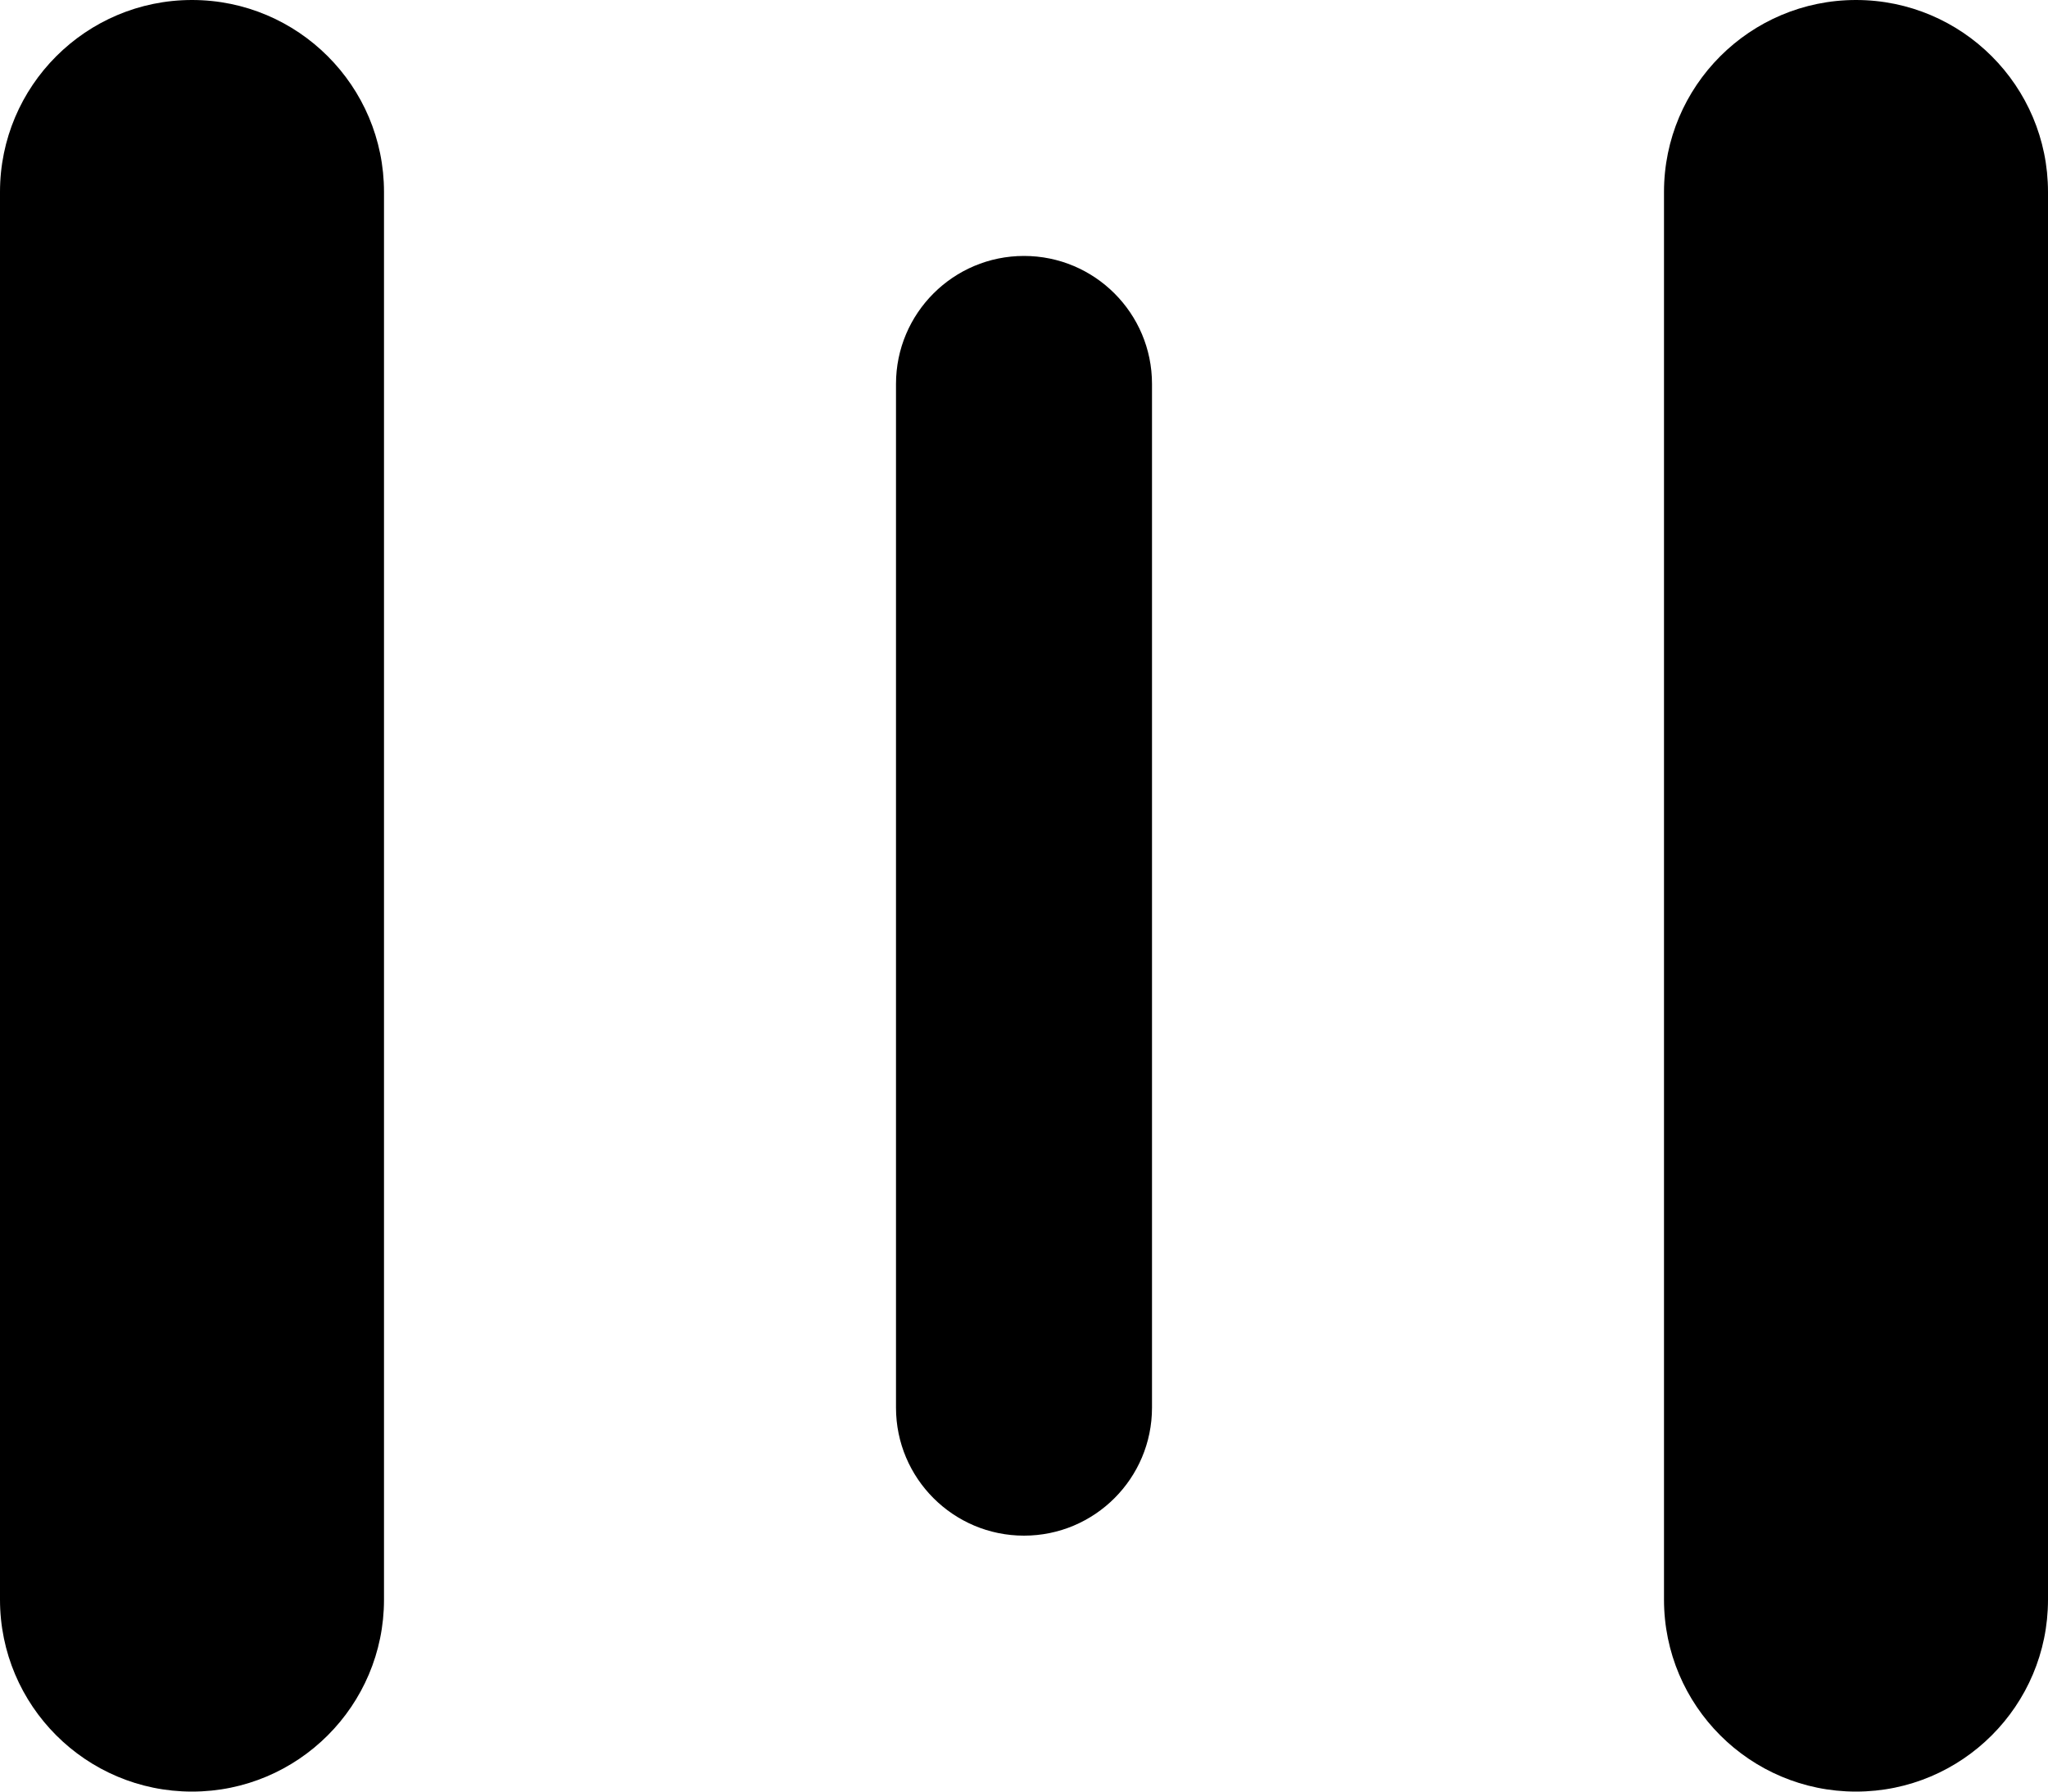 <svg width="16" height="14" viewBox="0 0 16 14" fill="none" xmlns="http://www.w3.org/2000/svg">
<path fill-rule="evenodd" clip-rule="evenodd" d="M1.5 14C0.672 14 -2.93554e-08 13.328 -6.55671e-08 12.5L-5.46392e-07 1.5C-5.82604e-07 0.672 0.672 -2.93554e-08 1.5 -6.55671e-08C2.328 -1.01779e-07 3 0.672 3 1.5L3 12.5C3 13.328 2.328 14 1.5 14ZM8 2C8.552 2 9 2.448 9 3L9 11C9 11.552 8.552 12 8 12C7.448 12 7 11.552 7 11L7 3C7 2.448 7.448 2 8 2ZM13 12.5C13 13.328 13.672 14 14.5 14C15.328 14 16 13.328 16 12.5L16 1.5C16 0.672 15.328 -6.7003e-07 14.5 -6.33819e-07C13.672 -5.97607e-07 13 0.672 13 1.5L13 12.5Z" fill="black"/>
</svg>
